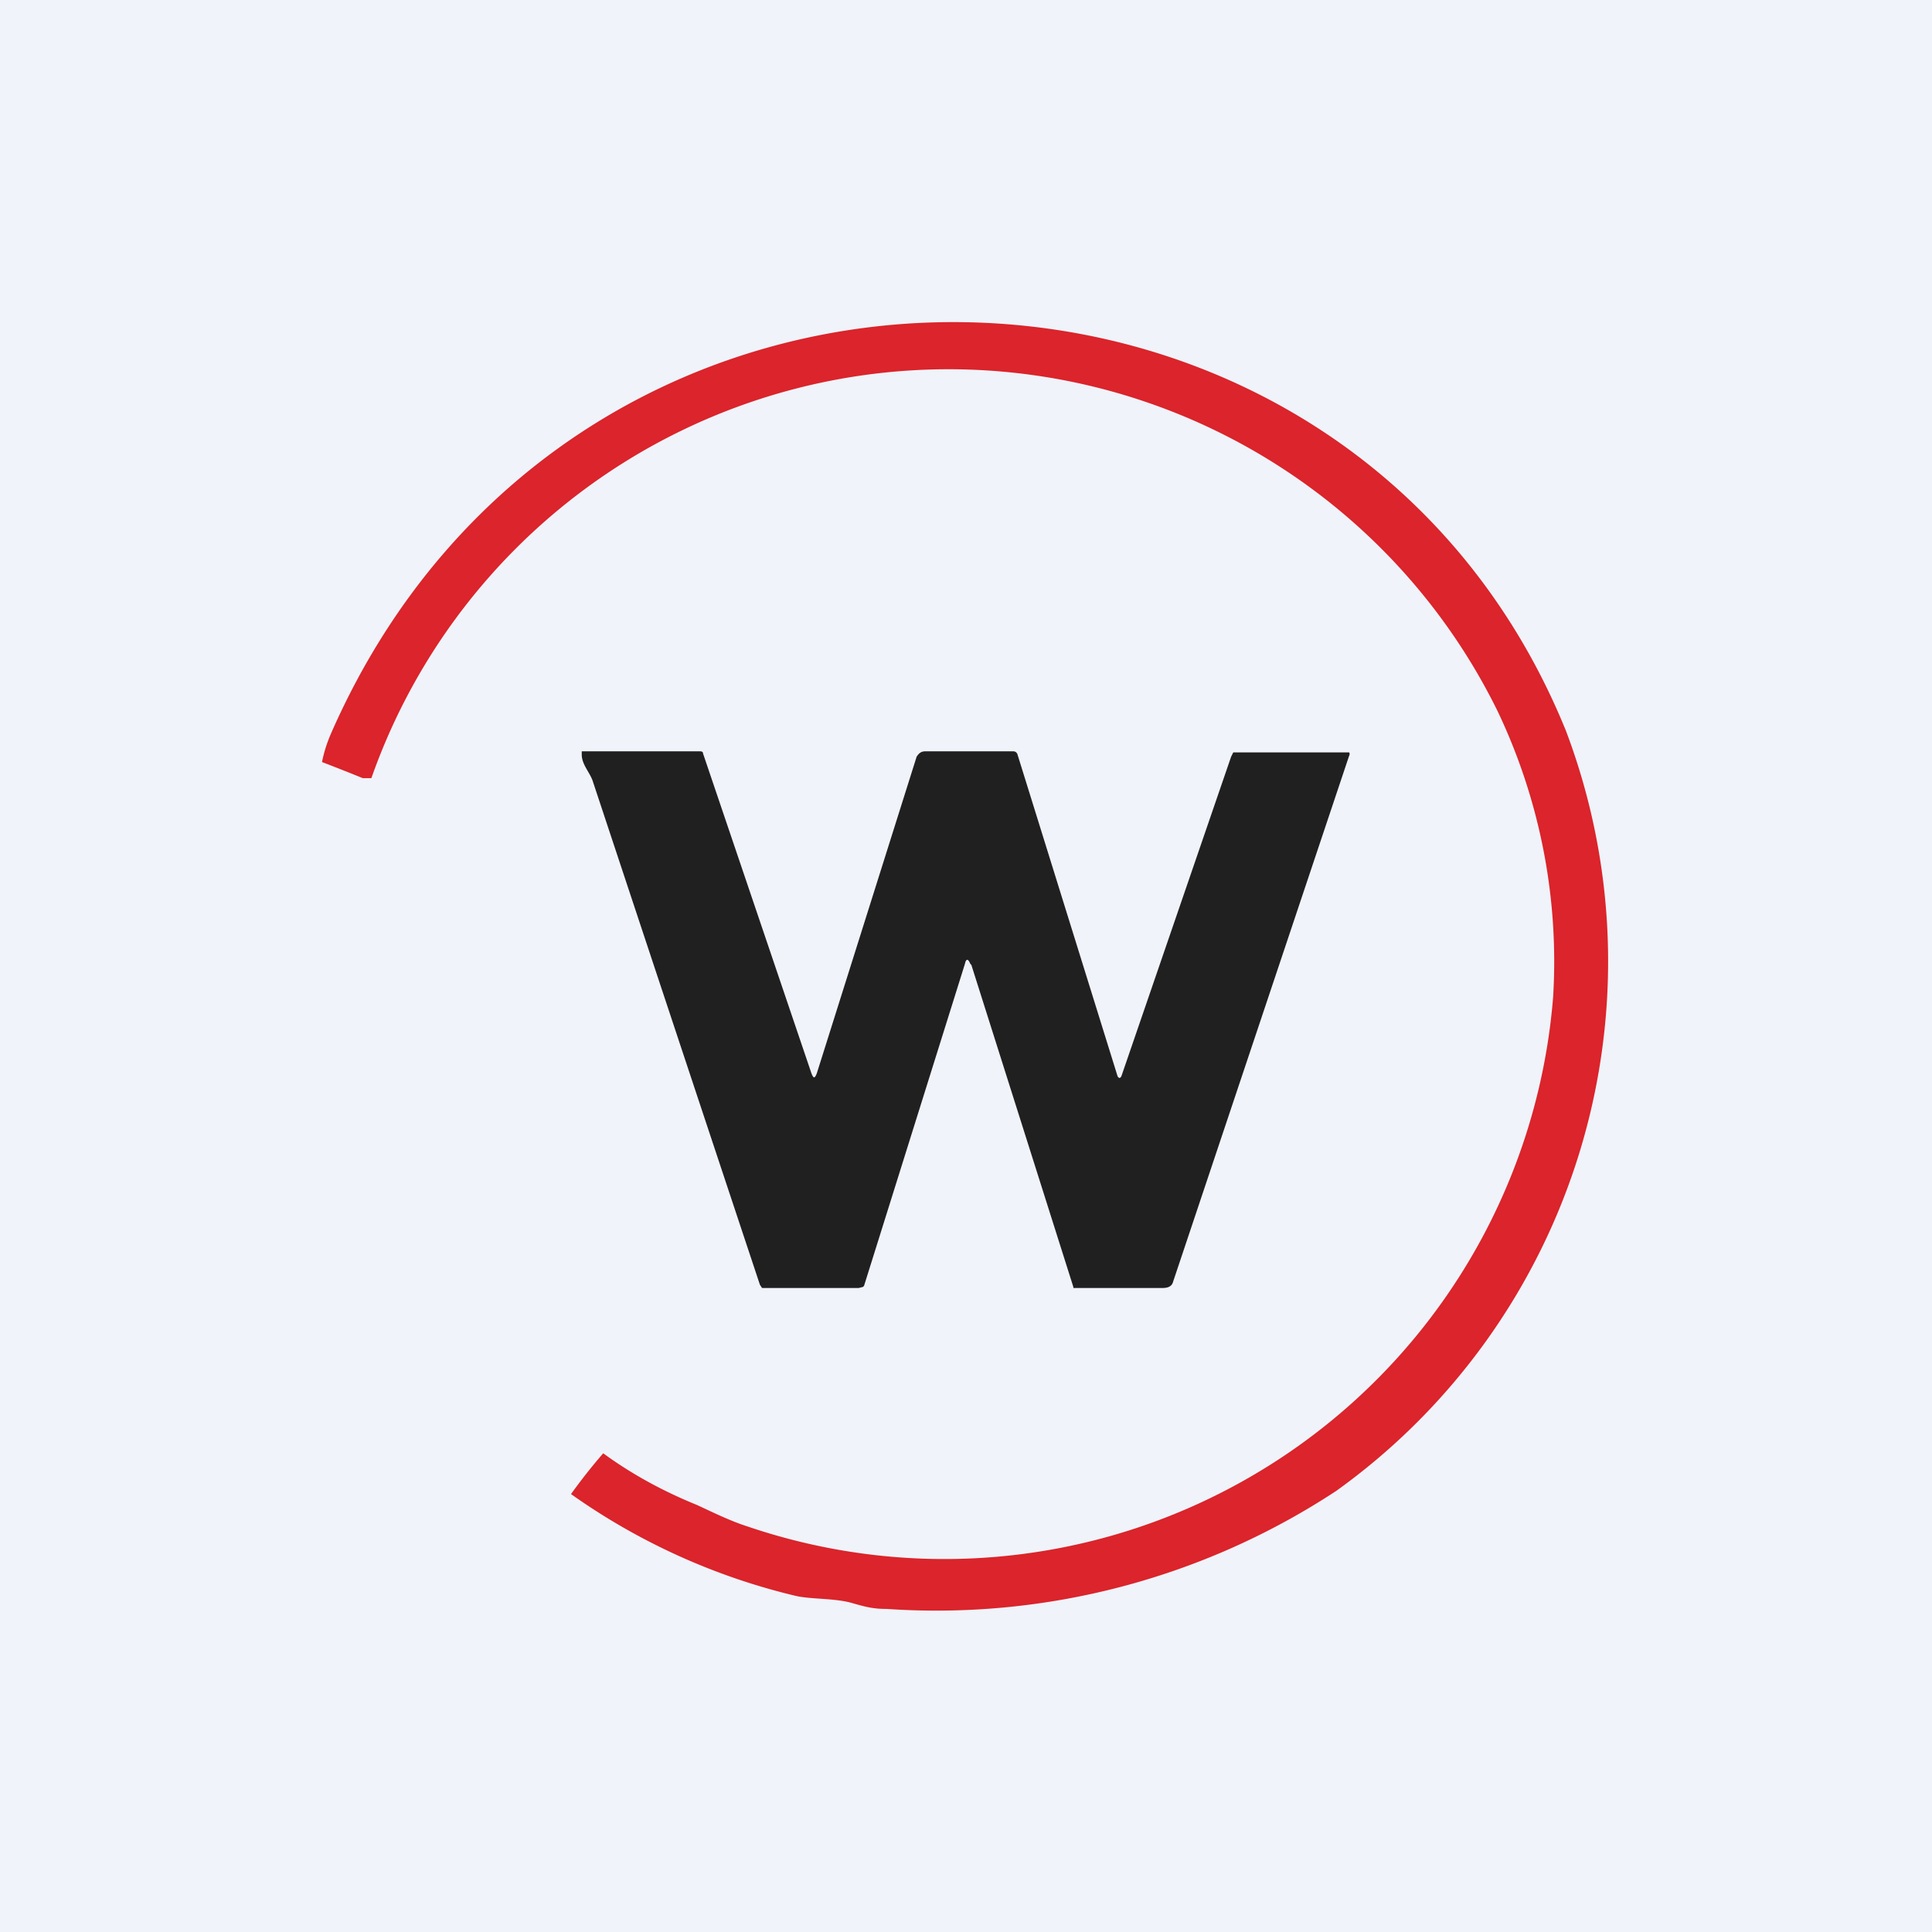 <!-- by TradingView --><svg width="18" height="18" viewBox="0 0 18 18" xmlns="http://www.w3.org/2000/svg"><path fill="#F0F3FA" d="M0 0h18v18H0z"/><path d="M6.49 14.02c.11.05.31.15.47.2a5.69 5.69 0 0 0 7.51-4.93 5.42 5.42 0 0 0-.52-2.67 5.7 5.7 0 0 0-10.49.63h-.08A19.47 19.47 0 0 0 3 7.1c.02-.1.05-.19.09-.28 2.28-5.17 9.47-5.01 11.5-.01a6.07 6.07 0 0 1-2.14 7.08 6.78 6.78 0 0 1-4.19 1.1c-.13 0-.2-.02-.34-.06-.16-.04-.36-.03-.5-.06a6.03 6.03 0 0 1-2.1-.95 5.21 5.21 0 0 1 .3-.38c.26.19.55.35.87.48Z" fill="#DB242B"/><path d="M9.04 8.98c-.02-.05-.04-.05-.05 0l-.94 3-.01.01L8 12h-.9l-.02-.03a5730.87 5730.87 0 0 1-1.56-4.7c-.03-.08-.1-.15-.1-.24V7h.01L5.46 7h1.06c.01 0 .03 0 .03.02L7.56 10c.02.05.03.05.05 0l.93-2.95c.02-.03.04-.05.08-.05h.82a.04.04 0 0 1 .04.03l.93 2.99c.01.03.03.03.04 0l1.02-2.97.02-.04h1.08a.03.03 0 0 1 0 .03l-1.64 4.9c-.01.04-.04.06-.1.06H10v-.01l-.95-3Z" fill="#212020"/></svg>
